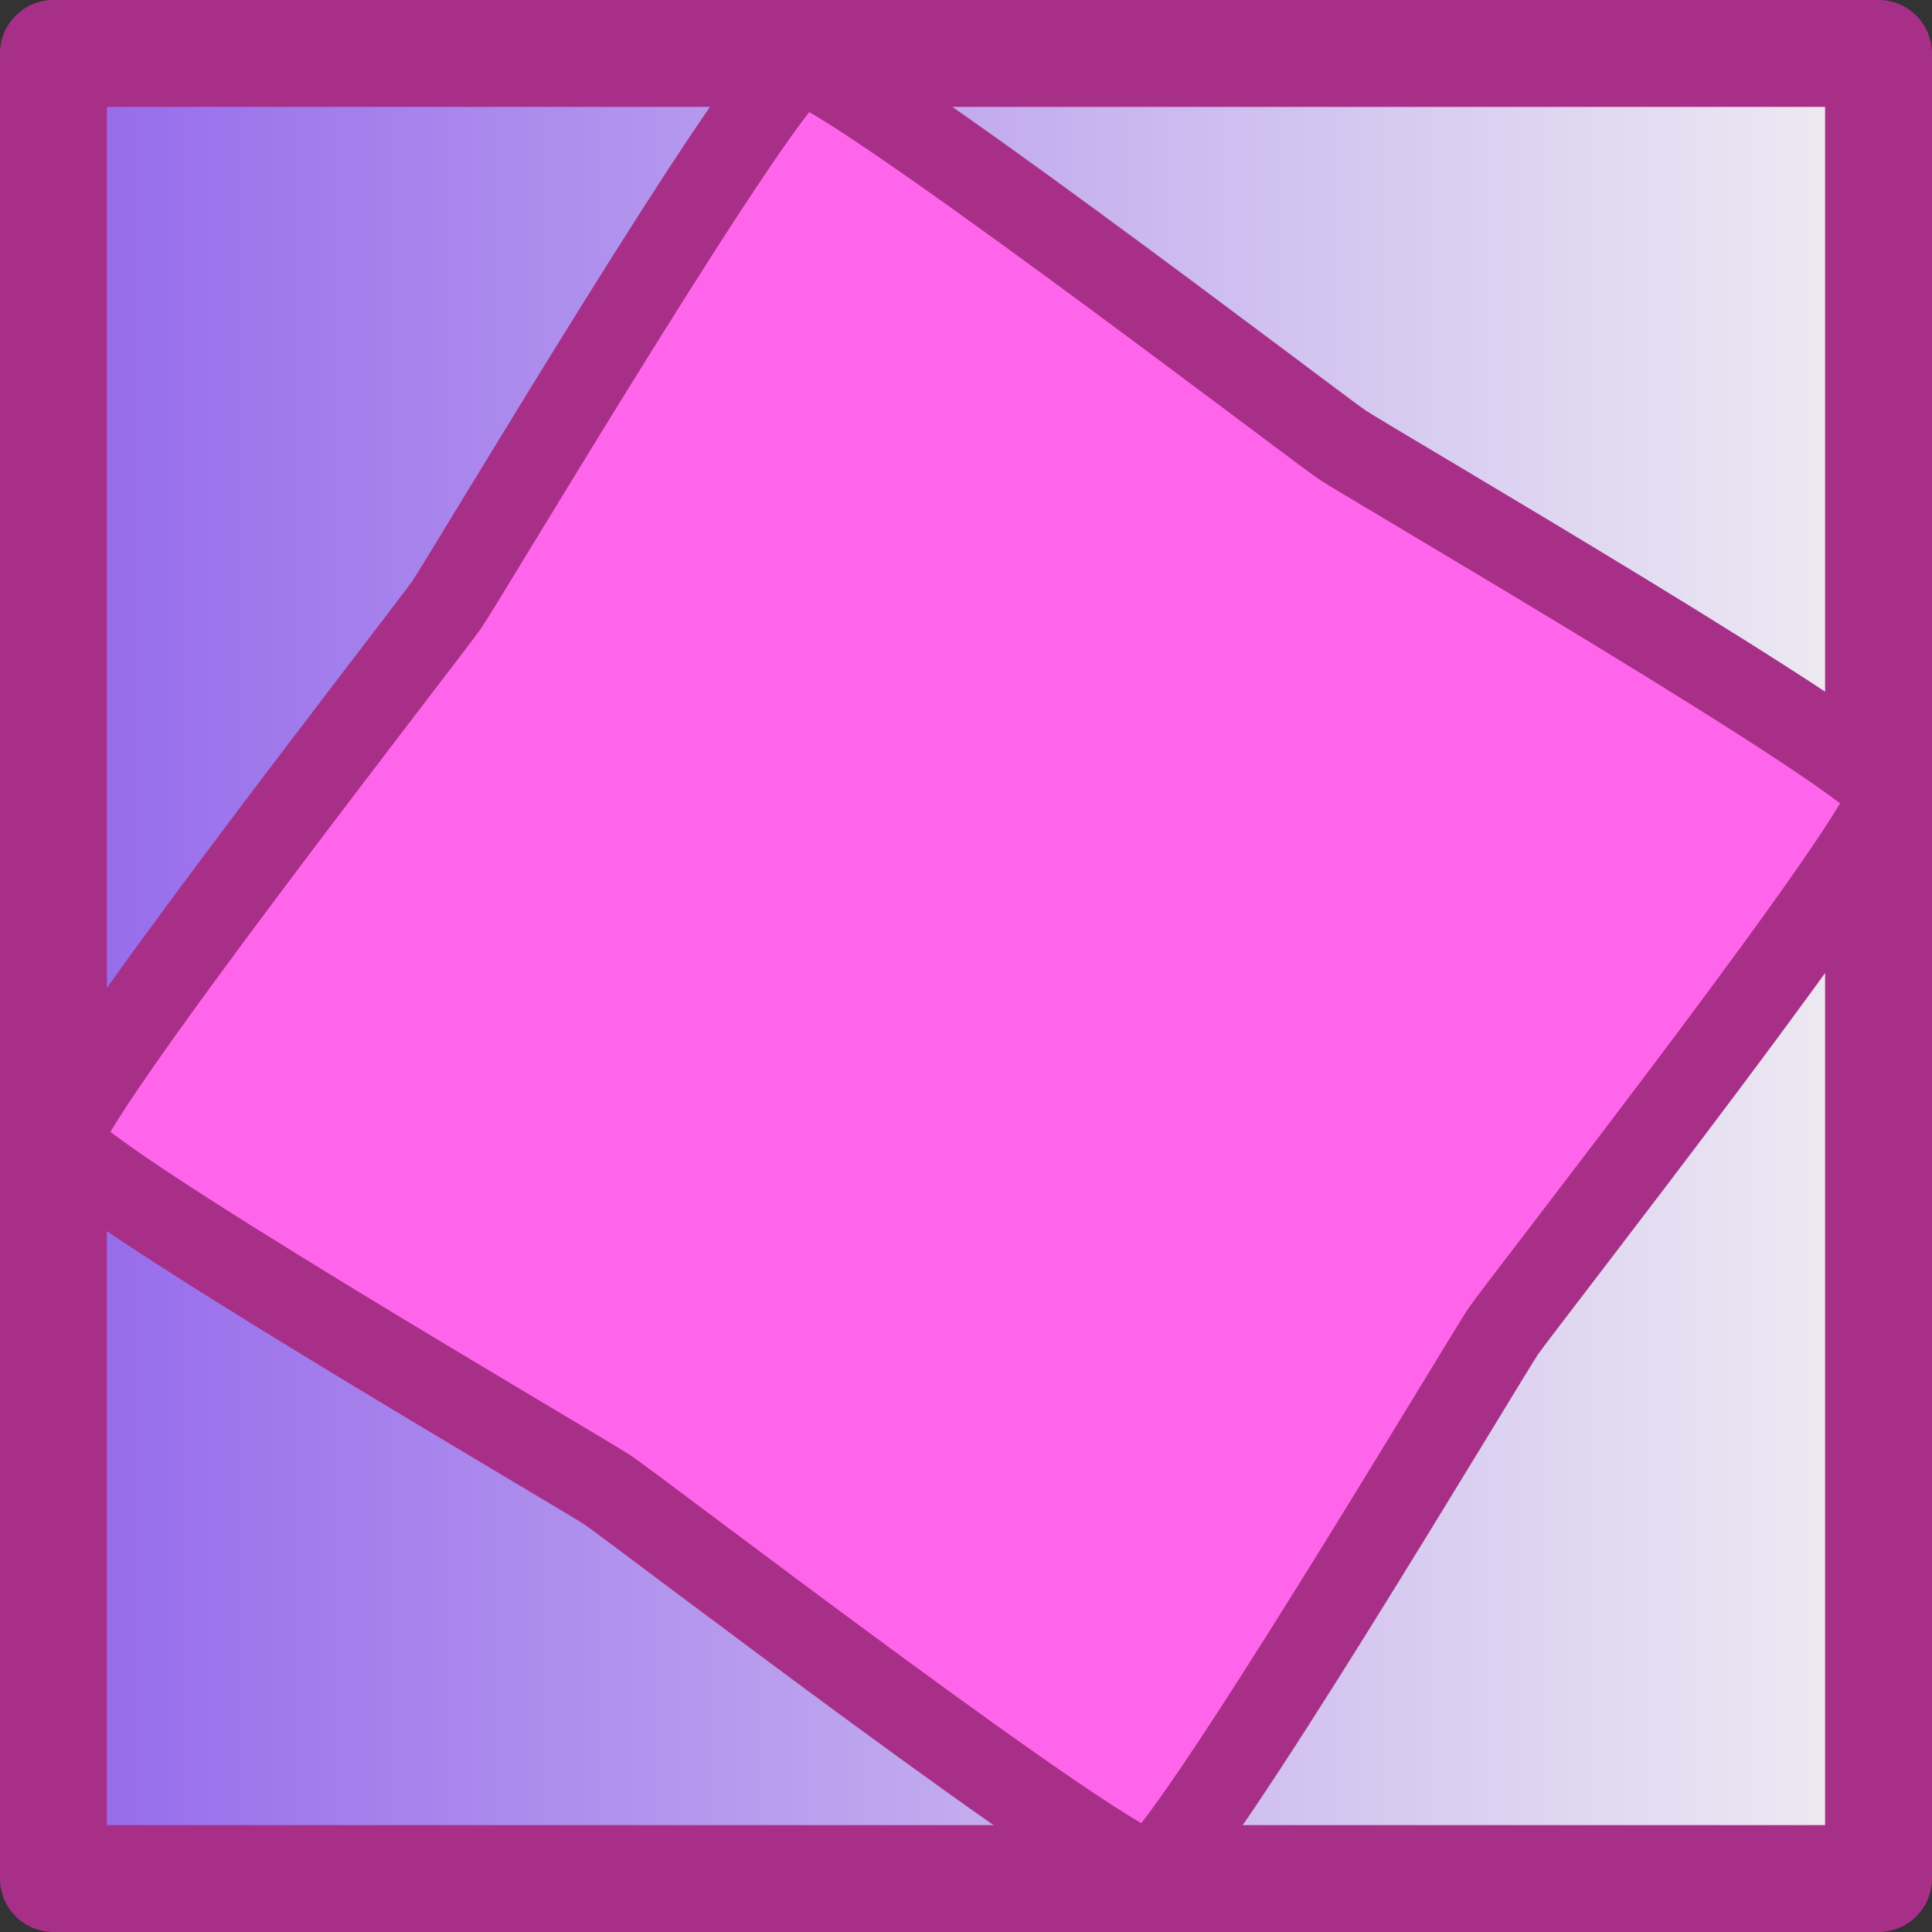 <?xml version="1.0" encoding="UTF-8" standalone="no"?>
<!-- Created with Inkscape (http://www.inkscape.org/) -->
<svg
   xmlns:dc="http://purl.org/dc/elements/1.1/"
   xmlns:cc="http://web.resource.org/cc/"
   xmlns:rdf="http://www.w3.org/1999/02/22-rdf-syntax-ns#"
   xmlns:svg="http://www.w3.org/2000/svg"
   xmlns="http://www.w3.org/2000/svg"
   xmlns:xlink="http://www.w3.org/1999/xlink"
   xmlns:sodipodi="http://sodipodi.sourceforge.net/DTD/sodipodi-0.dtd"
   xmlns:inkscape="http://www.inkscape.org/namespaces/inkscape"
   width="64px"
   height="64px"
   id="svg3213"
   sodipodi:version="0.32"
   inkscape:version="0.45.1"
   sodipodi:docbase="/home/developer/workspace/Linumes/bubblegum"
   sodipodi:docname="block0.svg"
   inkscape:output_extension="org.inkscape.output.svg.inkscape">
  <rect width="100%" height="100%" fill="#333333" stroke="none"/>
  <defs
     id="defs3215">
    <linearGradient
       id="linearGradient3225">
      <stop
         style="stop-color:#9265eb;stop-opacity:1;"
         offset="0"
         id="stop3227" />
      <stop
         style="stop-color:#f3f2f4;stop-opacity:0.994;"
         offset="1"
         id="stop3229" />
    </linearGradient>
    <linearGradient
       inkscape:collect="always"
       xlink:href="#linearGradient3225"
       id="linearGradient3231"
       x1="-1.855"
       y1="31.909"
       x2="64.765"
       y2="31.909"
       gradientUnits="userSpaceOnUse" />
    <linearGradient
       inkscape:collect="always"
       xlink:href="#linearGradient3225"
       id="linearGradient3237"
       gradientUnits="userSpaceOnUse"
       x1="-1.855"
       y1="31.909"
       x2="64.765"
       y2="31.909" />
    <linearGradient
       inkscape:collect="always"
       xlink:href="#linearGradient3225"
       id="linearGradient3241"
       gradientUnits="userSpaceOnUse"
       x1="-1.855"
       y1="31.909"
       x2="64.765"
       y2="31.909"
       gradientTransform="matrix(0.961,0,0,0.947,1.77,1.77)" />
  </defs>
  <sodipodi:namedview
     id="base"
     pagecolor="#ffffff"
     bordercolor="#666666"
     borderopacity="1.0"
     inkscape:pageopacity="0.0"
     inkscape:pageshadow="2"
     inkscape:zoom="5.5"
     inkscape:cx="32"
     inkscape:cy="30.618109"
     inkscape:current-layer="layer1"
     showgrid="true"
     inkscape:document-units="px"
     inkscape:grid-bbox="true"
     inkscape:window-width="872"
     inkscape:window-height="627"
     inkscape:window-x="1866"
     inkscape:window-y="429" />
  <g
     id="layer1"
     inkscape:label="Layer 1"
     inkscape:groupmode="layer">
    <rect
       style="fill:url(#linearGradient3241);fill-opacity:1;fill-rule:evenodd;stroke:#a82f88;stroke-width:3.541;stroke-linejoin:round;stroke-miterlimit:4;stroke-dasharray:none;stroke-dashoffset:10.92;stroke-opacity:1"
       id="rect3223"
       width="60.459"
       height="60.459"
       x="1.77"
       y="1.77" />
    <path
       sodipodi:type="star"
       style="fill:#ff65eb;fill-opacity:1;fill-rule:evenodd;stroke:#a82f88;stroke-width:3.711;stroke-linejoin:round;stroke-miterlimit:4;stroke-dasharray:none;stroke-dashoffset:10.92;stroke-opacity:1"
       id="path3221"
       sodipodi:sides="4"
       sodipodi:cx="0.90909094"
       sodipodi:cy="1.0909091"
       sodipodi:r1="41.264324"
       sodipodi:r2="28.509359"
       sodipodi:arg1="1.3421465"
       sodipodi:arg2="2.1391821"
       inkscape:flatsided="false"
       inkscape:rounded="0.05"
       inkscape:randomized="0"
       d="M 10.262,41.281 C 8.821,41.599 -13.184,25.898 -14.437,25.118 C -15.662,24.355 -38.971,11.853 -39.281,10.444 C -39.599,9.003 -23.898,-13.002 -23.118,-14.255 C -22.355,-15.48 -9.853,-38.789 -8.444,-39.099 C -7.003,-39.417 15.002,-23.716 16.255,-22.936 C 17.48,-22.174 40.789,-9.671 41.099,-8.262 C 41.417,-6.821 25.716,15.184 24.936,16.437 C 24.174,17.662 11.671,40.971 10.262,41.281 z "
       transform="matrix(0.747,2.8847243e-2,-2.9191764e-2,0.739,31.659,31.221)" />
  </g>
</svg>
